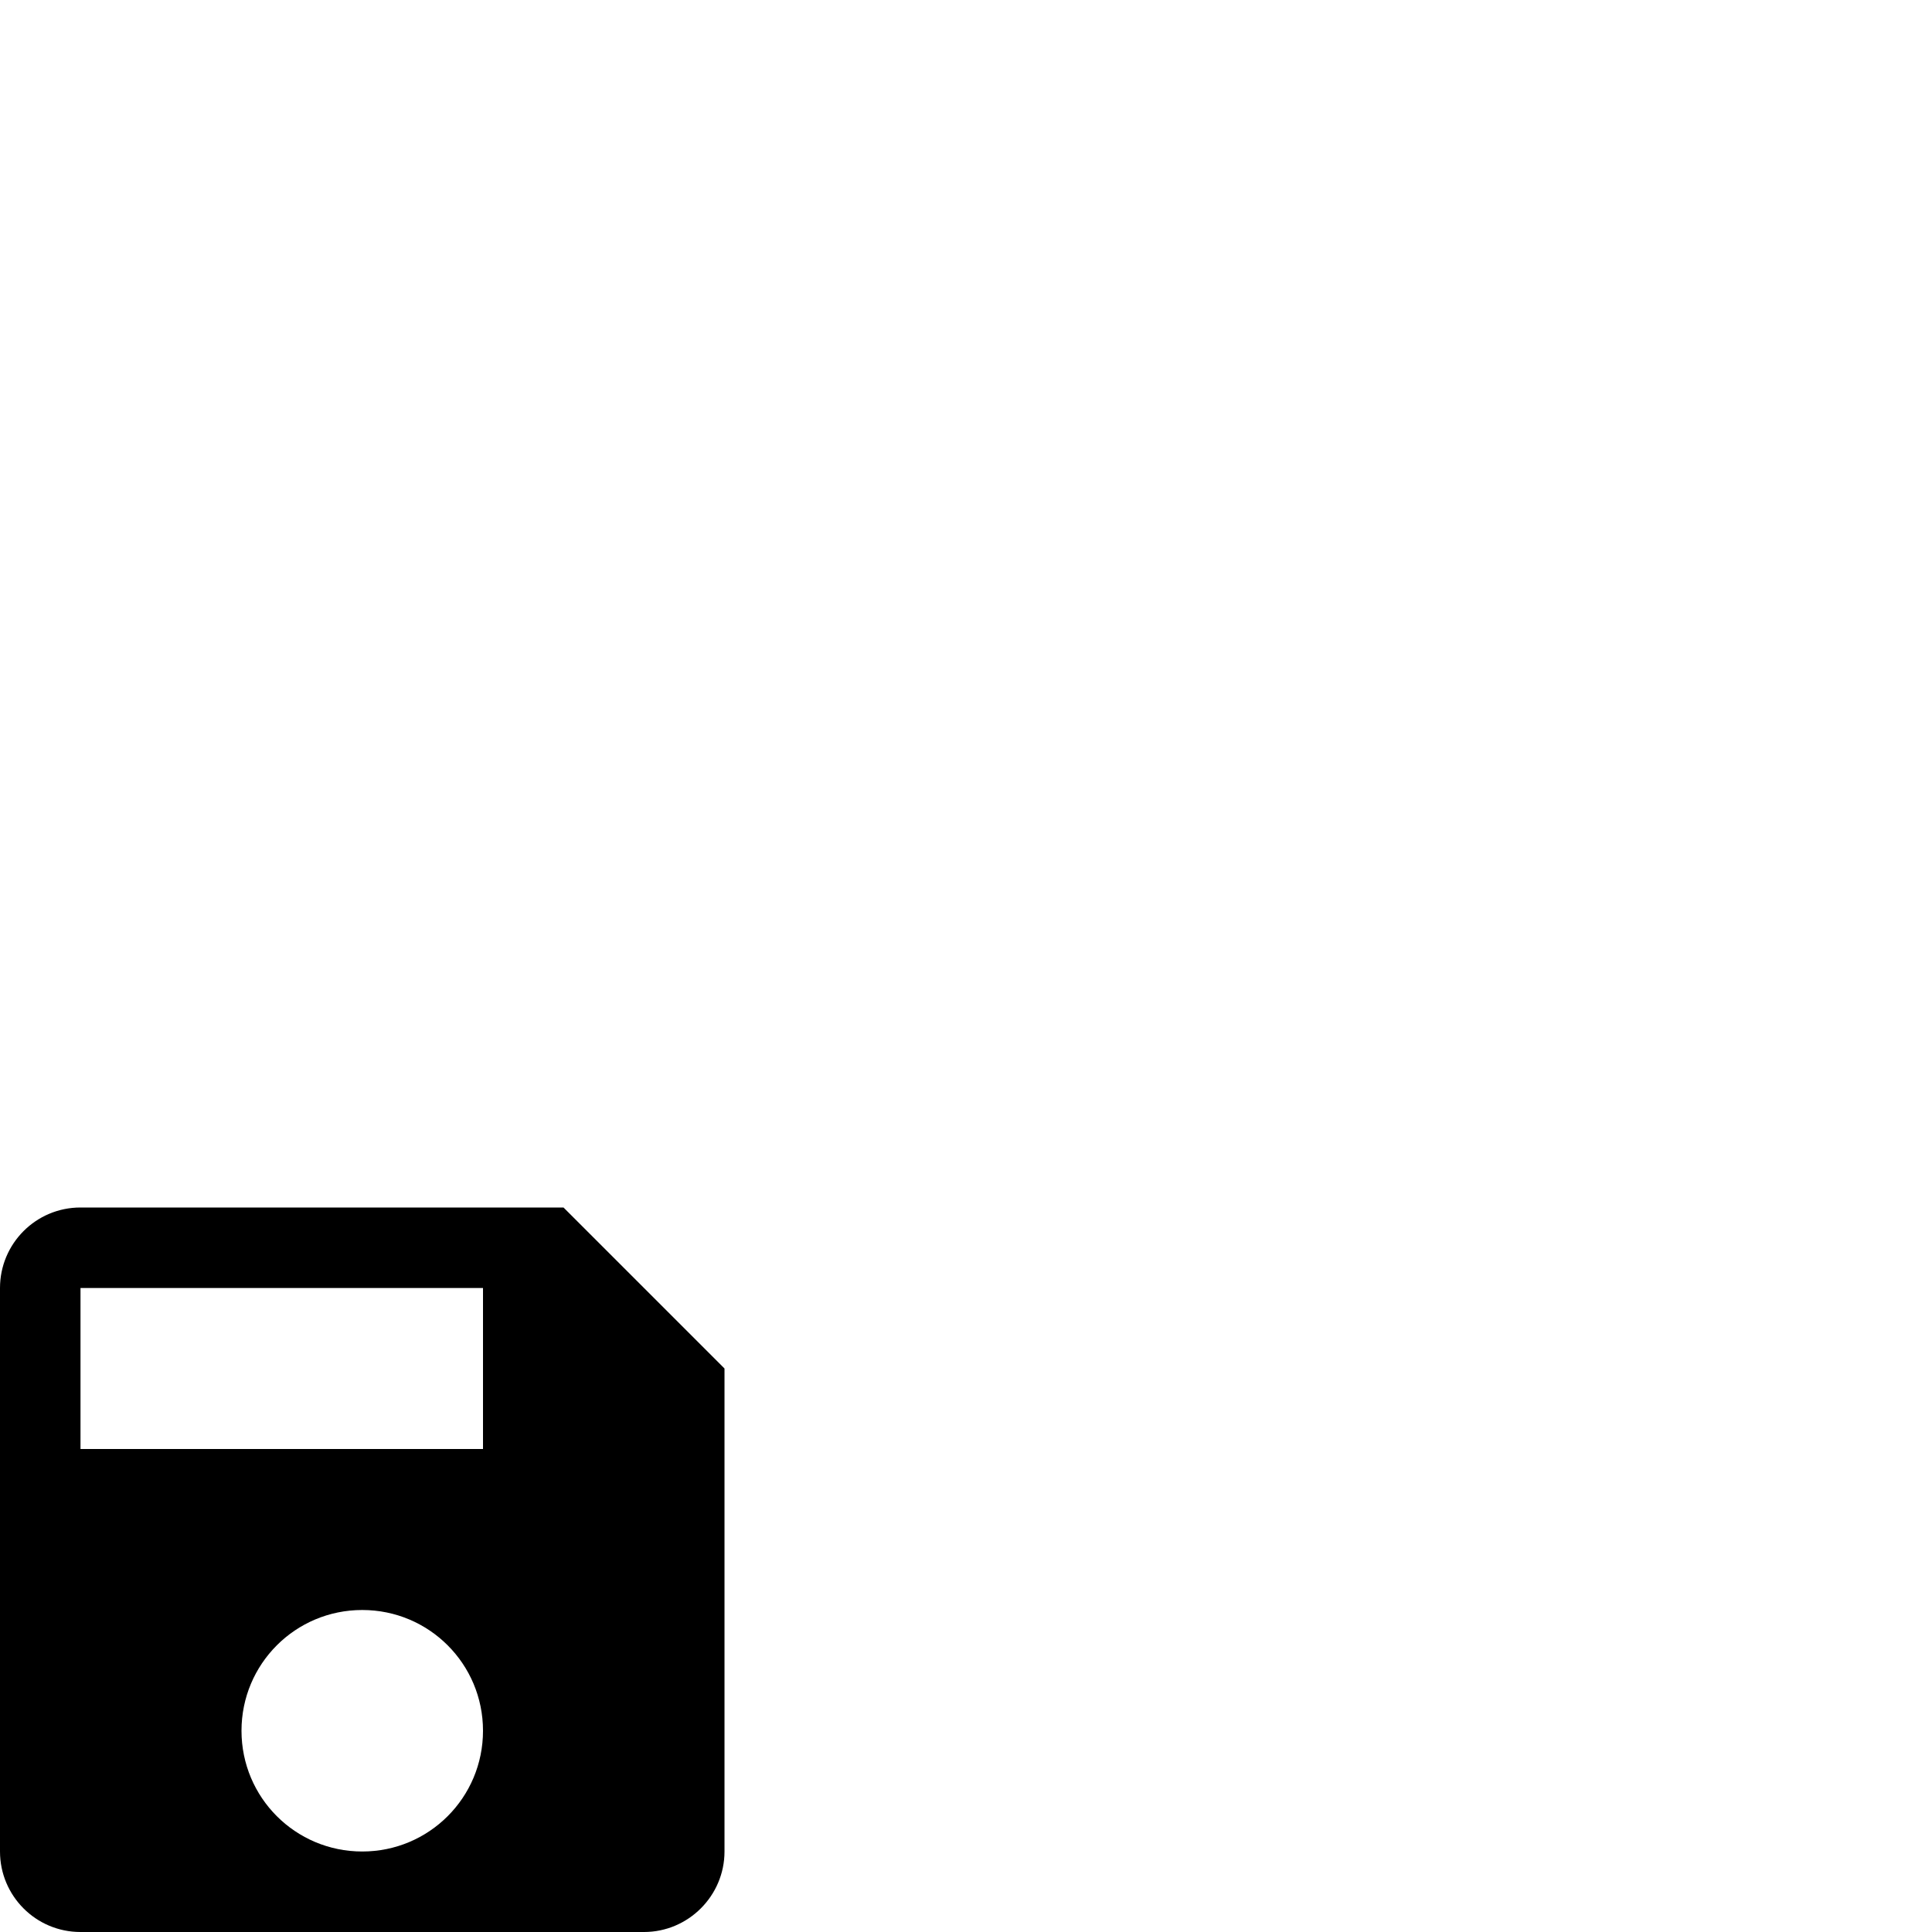 <svg id="svg6" height="24" version="1.1" viewBox="0 0 24 24" width="24" xmlns="http://www.w3.org/2000/svg"><path id="path4" d="m7 15h-6c-.555 0-1 .45-1 1v7c0 .55.445 1 1 1h7c.55 0 1-.45 1-1v-6zm-2.5 8c-.83 0-1.5-.67-1.5-1.5 0-.83.67-1.5 1.5-1.5.83 0 1.5.67 1.5 1.5 0 .83-.67 1.5-1.5 1.5zm1.5-5h-5v-2h5z" stroke-width="1"/></svg>